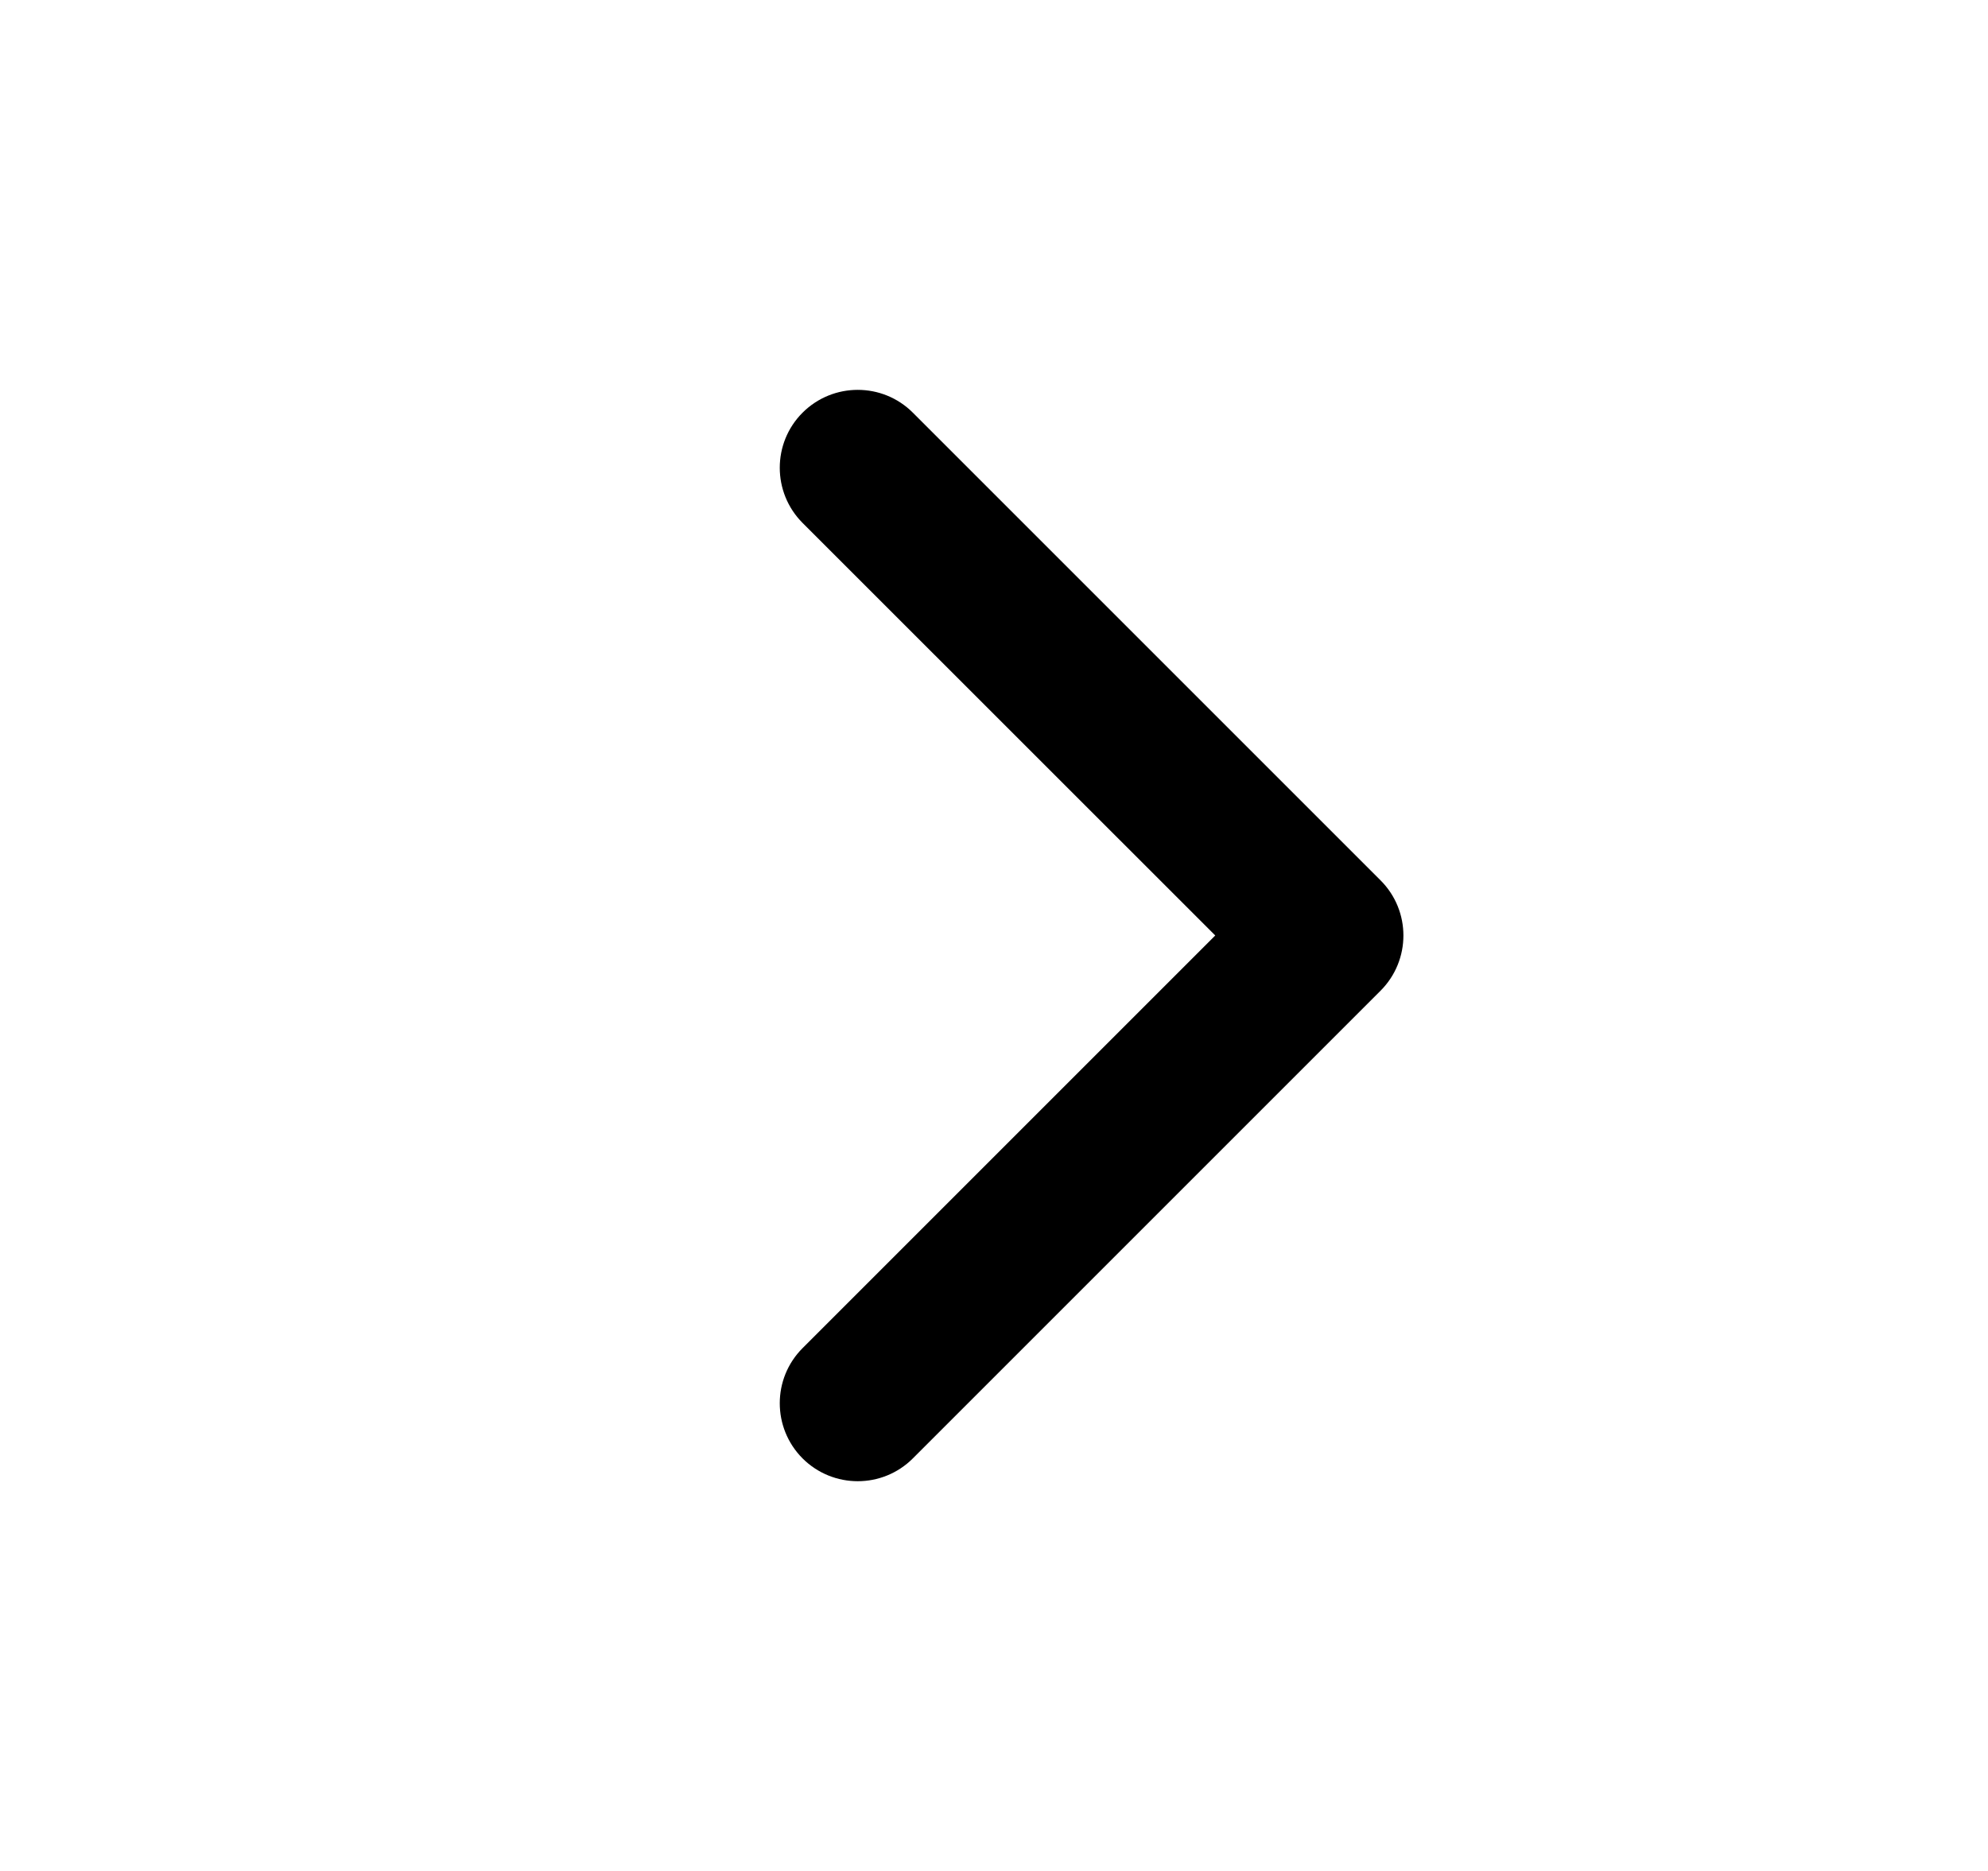 <svg width="17" height="16" viewBox="0 0 17 16" fill="none" xmlns="http://www.w3.org/2000/svg">
<path d="M6.863 12.472C6.603 12.211 6.603 11.789 6.863 11.529L10.392 8L6.863 4.472C6.603 4.211 6.603 3.789 6.863 3.529C7.124 3.269 7.546 3.269 7.806 3.529L11.806 7.529C12.066 7.789 12.066 8.211 11.806 8.472L7.806 12.472C7.546 12.732 7.124 12.732 6.863 12.472Z" fill="(current)"/>
</svg>
